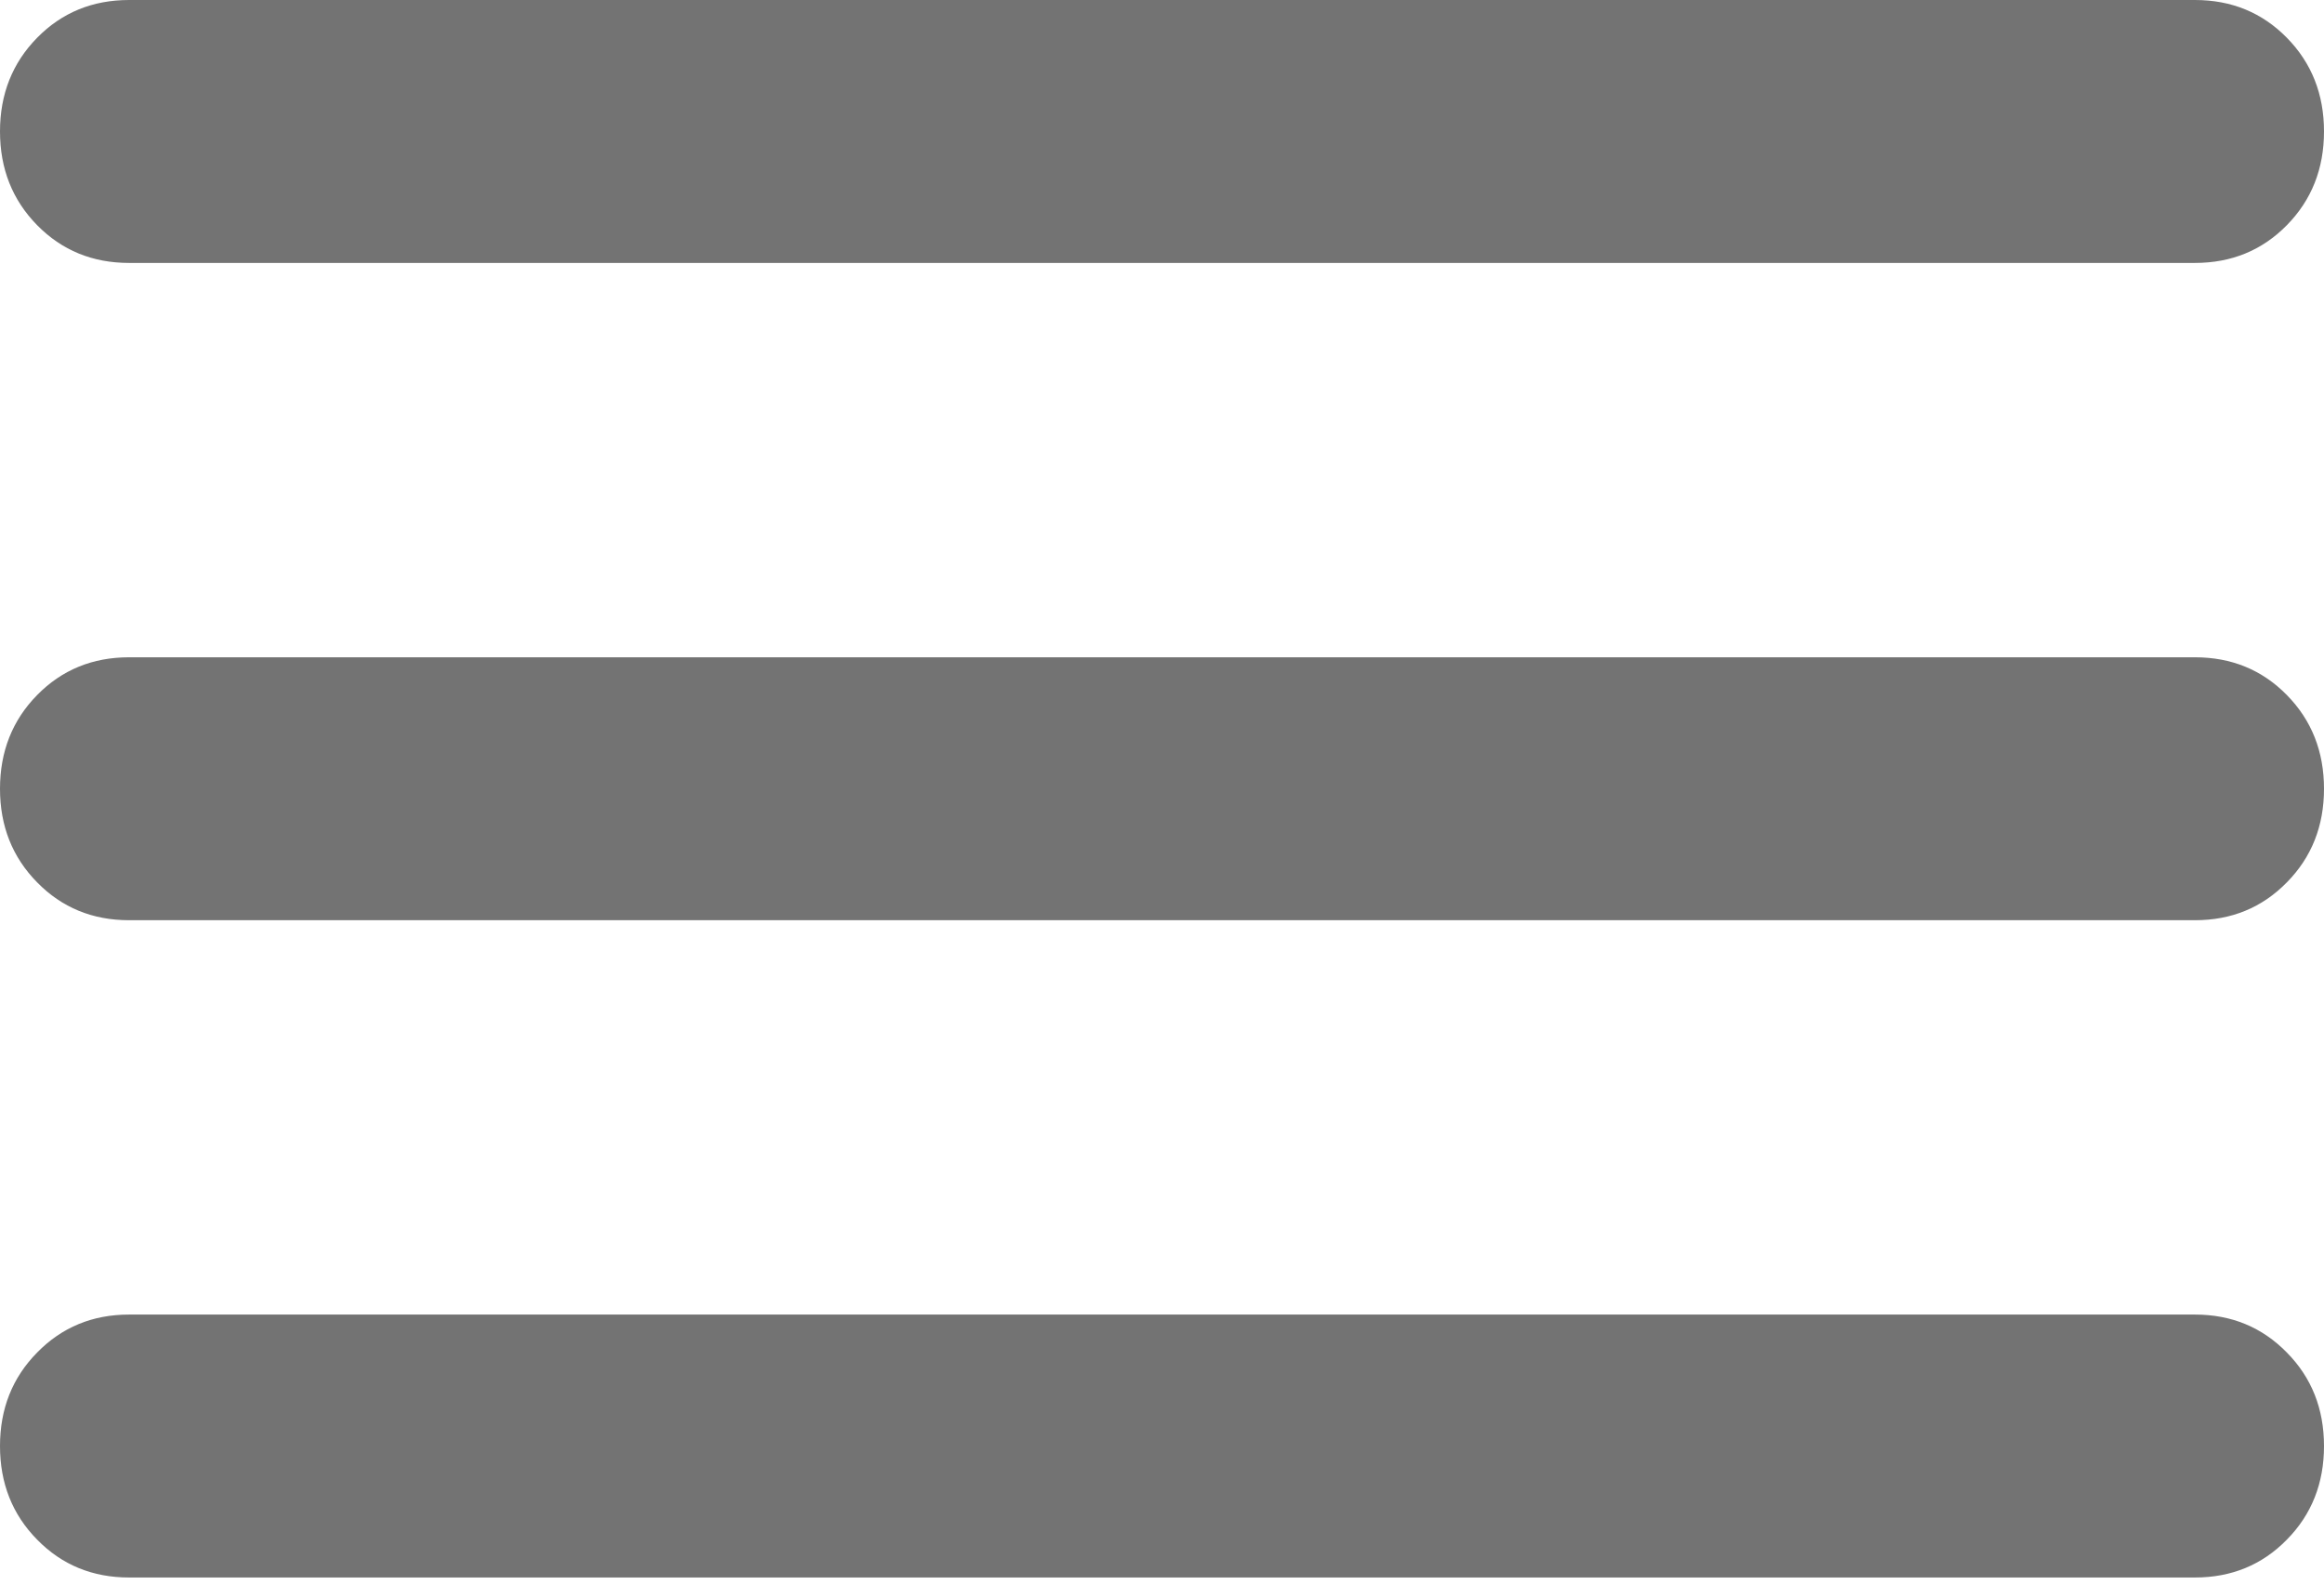 <svg width="22" height="15" viewBox="0 0 22 15" fill="none" xmlns="http://www.w3.org/2000/svg">
<path d="M1.222 14.933C0.876 14.933 0.586 14.814 0.352 14.575C0.117 14.337 0 14.041 0 13.689C0 13.336 0.117 13.041 0.352 12.803C0.586 12.564 0.876 12.444 1.222 12.444H20.778C21.124 12.444 21.414 12.564 21.648 12.803C21.883 13.041 22 13.336 22 13.689C22 14.041 21.883 14.337 21.648 14.575C21.414 14.814 21.124 14.933 20.778 14.933H1.222ZM1.222 8.711C0.876 8.711 0.586 8.592 0.352 8.353C0.117 8.115 0 7.819 0 7.467C0 7.114 0.117 6.818 0.352 6.579C0.586 6.341 0.876 6.222 1.222 6.222H20.778C21.124 6.222 21.414 6.341 21.648 6.579C21.883 6.818 22 7.114 22 7.467C22 7.819 21.883 8.115 21.648 8.353C21.414 8.592 21.124 8.711 20.778 8.711H1.222ZM1.222 2.489C0.876 2.489 0.586 2.37 0.352 2.132C0.117 1.893 0 1.597 0 1.244C0 0.892 0.117 0.596 0.352 0.357C0.586 0.119 0.876 0 1.222 0H20.778C21.124 0 21.414 0.119 21.648 0.357C21.883 0.596 22 0.892 22 1.244C22 1.597 21.883 1.893 21.648 2.132C21.414 2.37 21.124 2.489 20.778 2.489H1.222Z" fill="#737373"/>
</svg>
